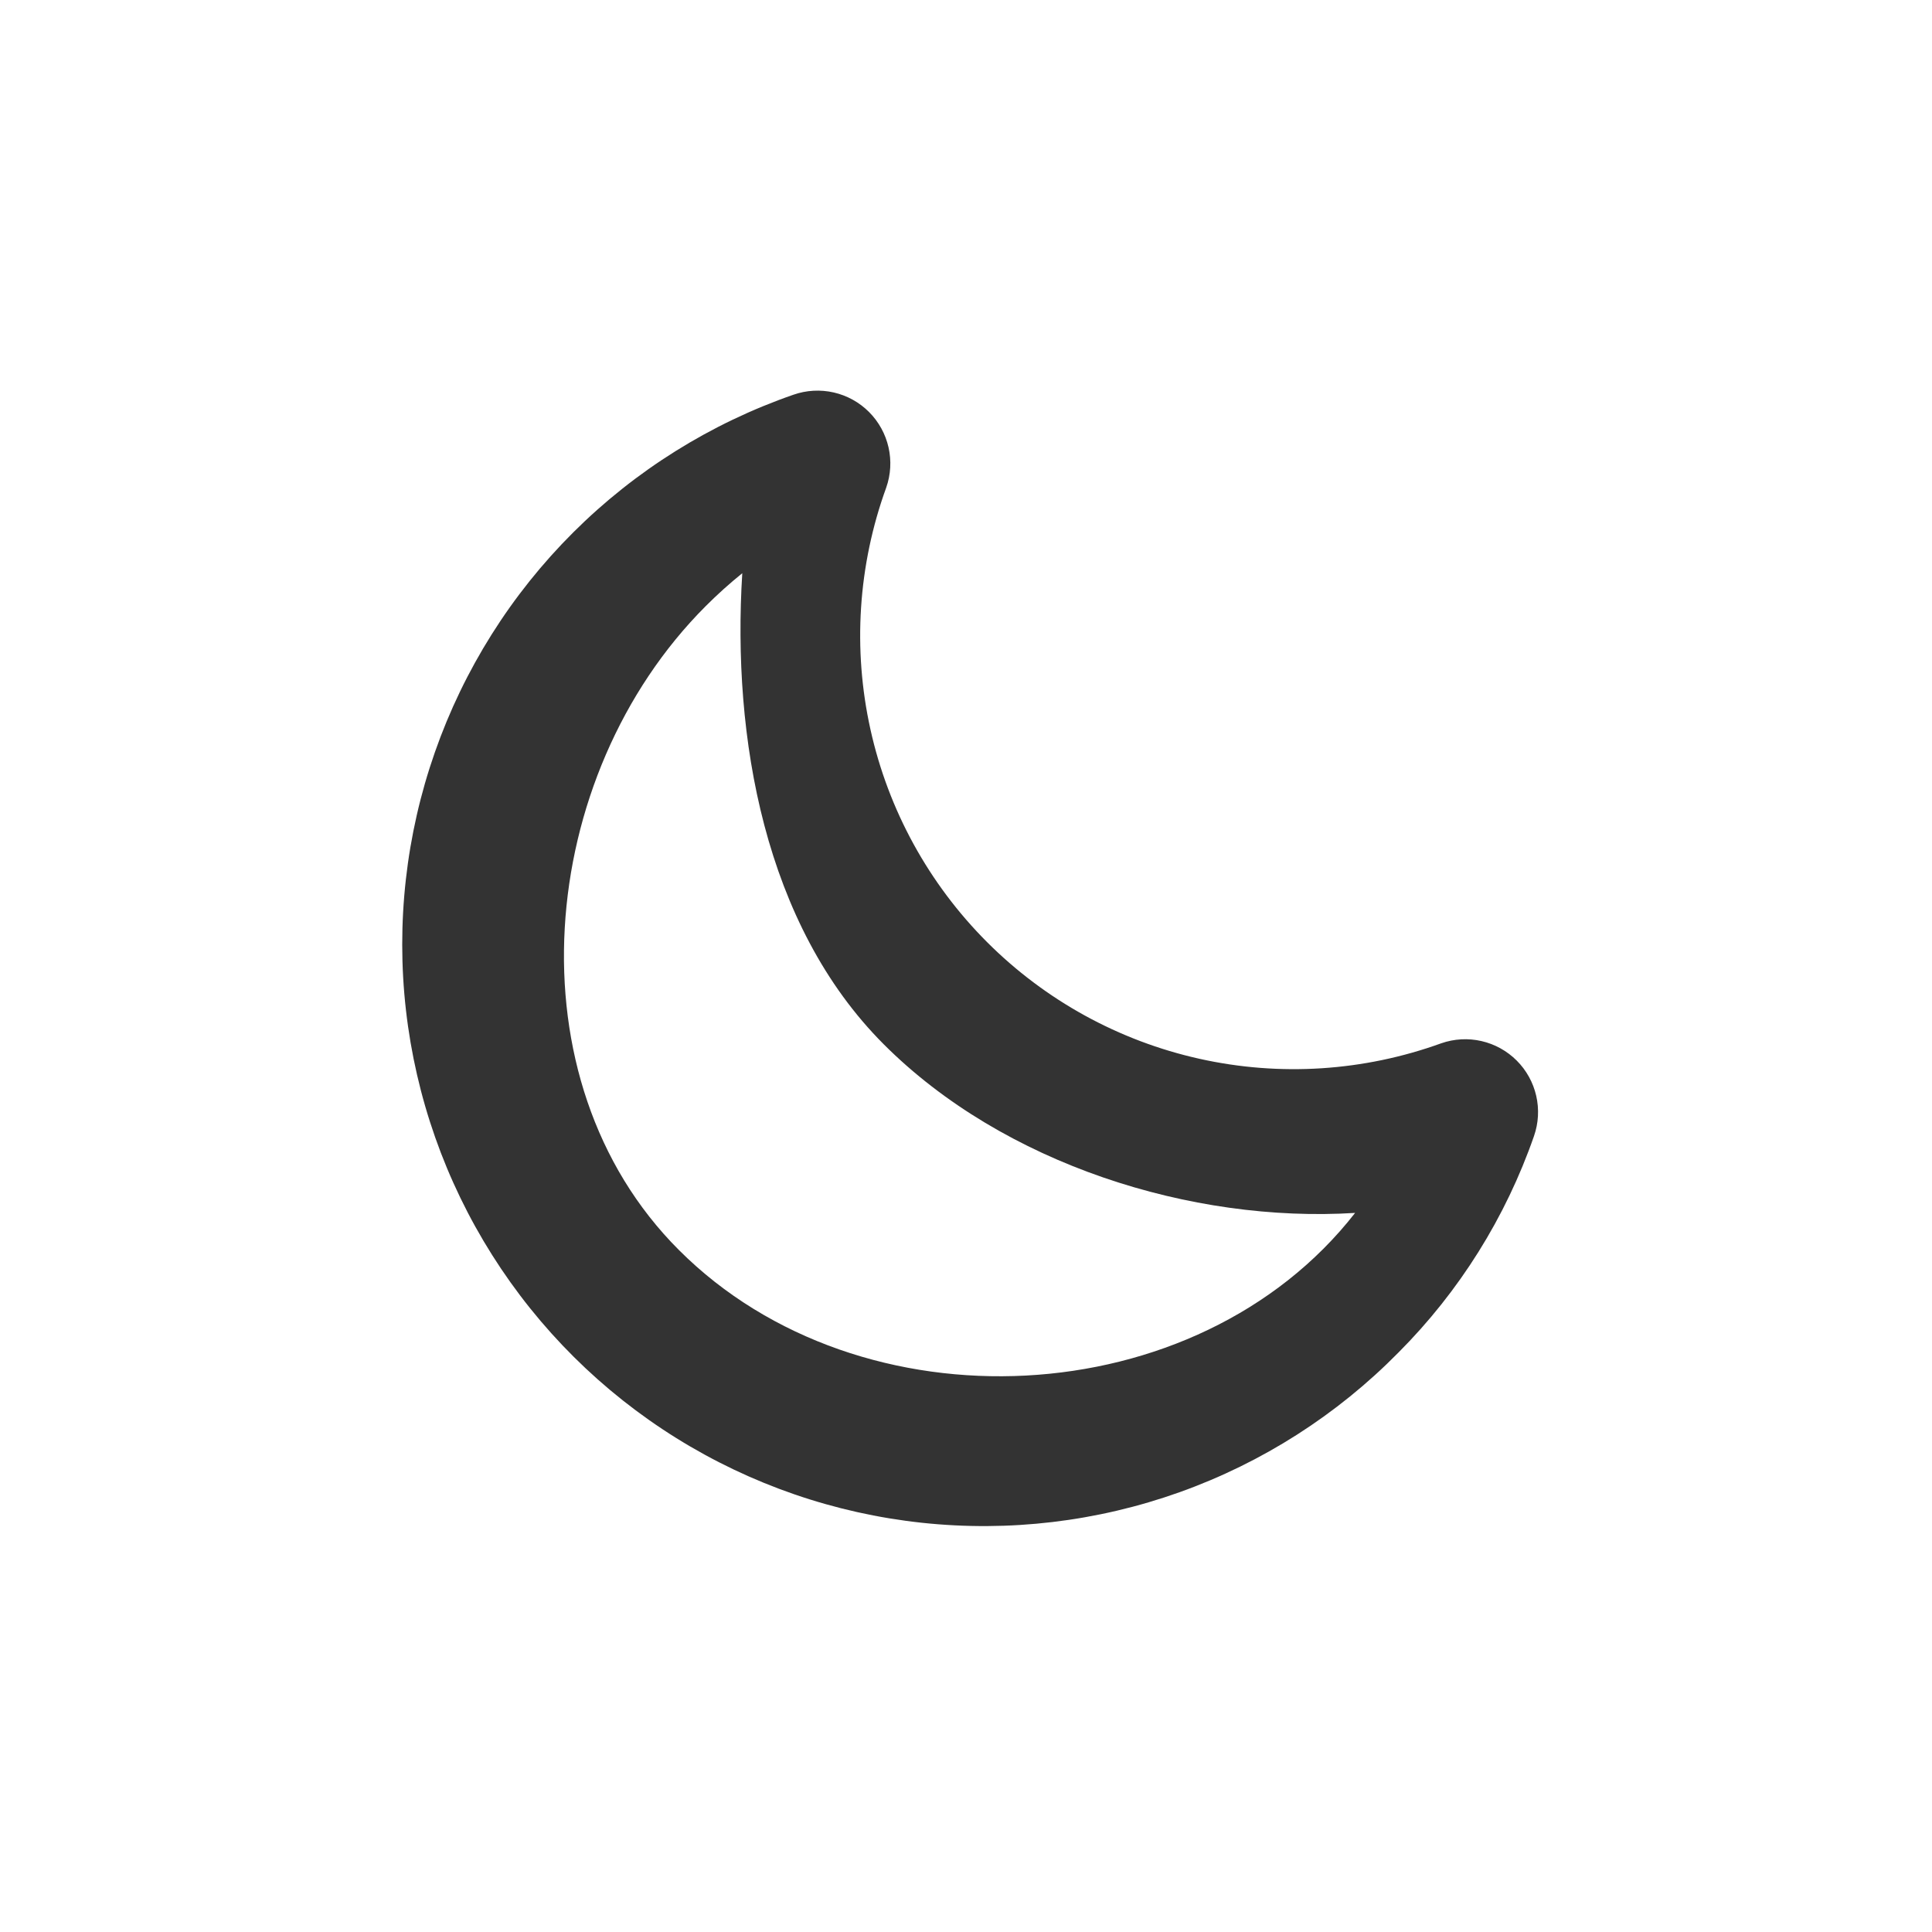<svg width="100" height="100" viewBox="0 0 100 100" fill="none" xmlns="http://www.w3.org/2000/svg">
<rect width="100" height="100" fill="white"/>
<path d="M72.39 70C69.207 73.234 65.335 75.707 61.062 77.234C56.789 78.761 52.227 79.302 47.715 78.818C43.204 78.334 38.86 76.836 35.009 74.437C31.157 72.038 27.898 68.799 25.475 64.963C23.051 61.127 21.526 56.793 21.012 52.285C20.499 47.777 21.012 43.211 22.512 38.928C24.011 34.646 26.459 30.758 29.673 27.555C32.887 24.351 36.783 21.916 41.07 20.43C41.74 20.196 42.463 20.156 43.155 20.314C43.847 20.473 44.481 20.823 44.982 21.326C45.484 21.829 45.833 22.463 45.99 23.155C46.147 23.848 46.106 24.57 45.87 25.24C44.413 29.251 44.131 33.593 45.055 37.759C45.978 41.925 48.071 45.74 51.086 48.759C54.102 51.778 57.916 53.874 62.08 54.802C66.245 55.731 70.588 55.452 74.6 54C75.269 53.767 75.991 53.727 76.681 53.886C77.372 54.044 78.004 54.394 78.505 54.895C79.007 55.396 79.356 56.028 79.514 56.719C79.673 57.409 79.633 58.131 79.4 58.8C77.935 63.013 75.539 66.841 72.39 70ZM36.53 31.37C27.73 40.17 26.33 55.9 35.14 64.7C44.54 74.11 61.97 73.26 70.14 62.78C61.68 63.31 51.95 60.26 45.75 54.06C39.55 47.86 37.89 38.13 38.42 29.67C37.76 30.203 37.129 30.77 36.53 31.37Z" fill="#333333"/>
</svg>
